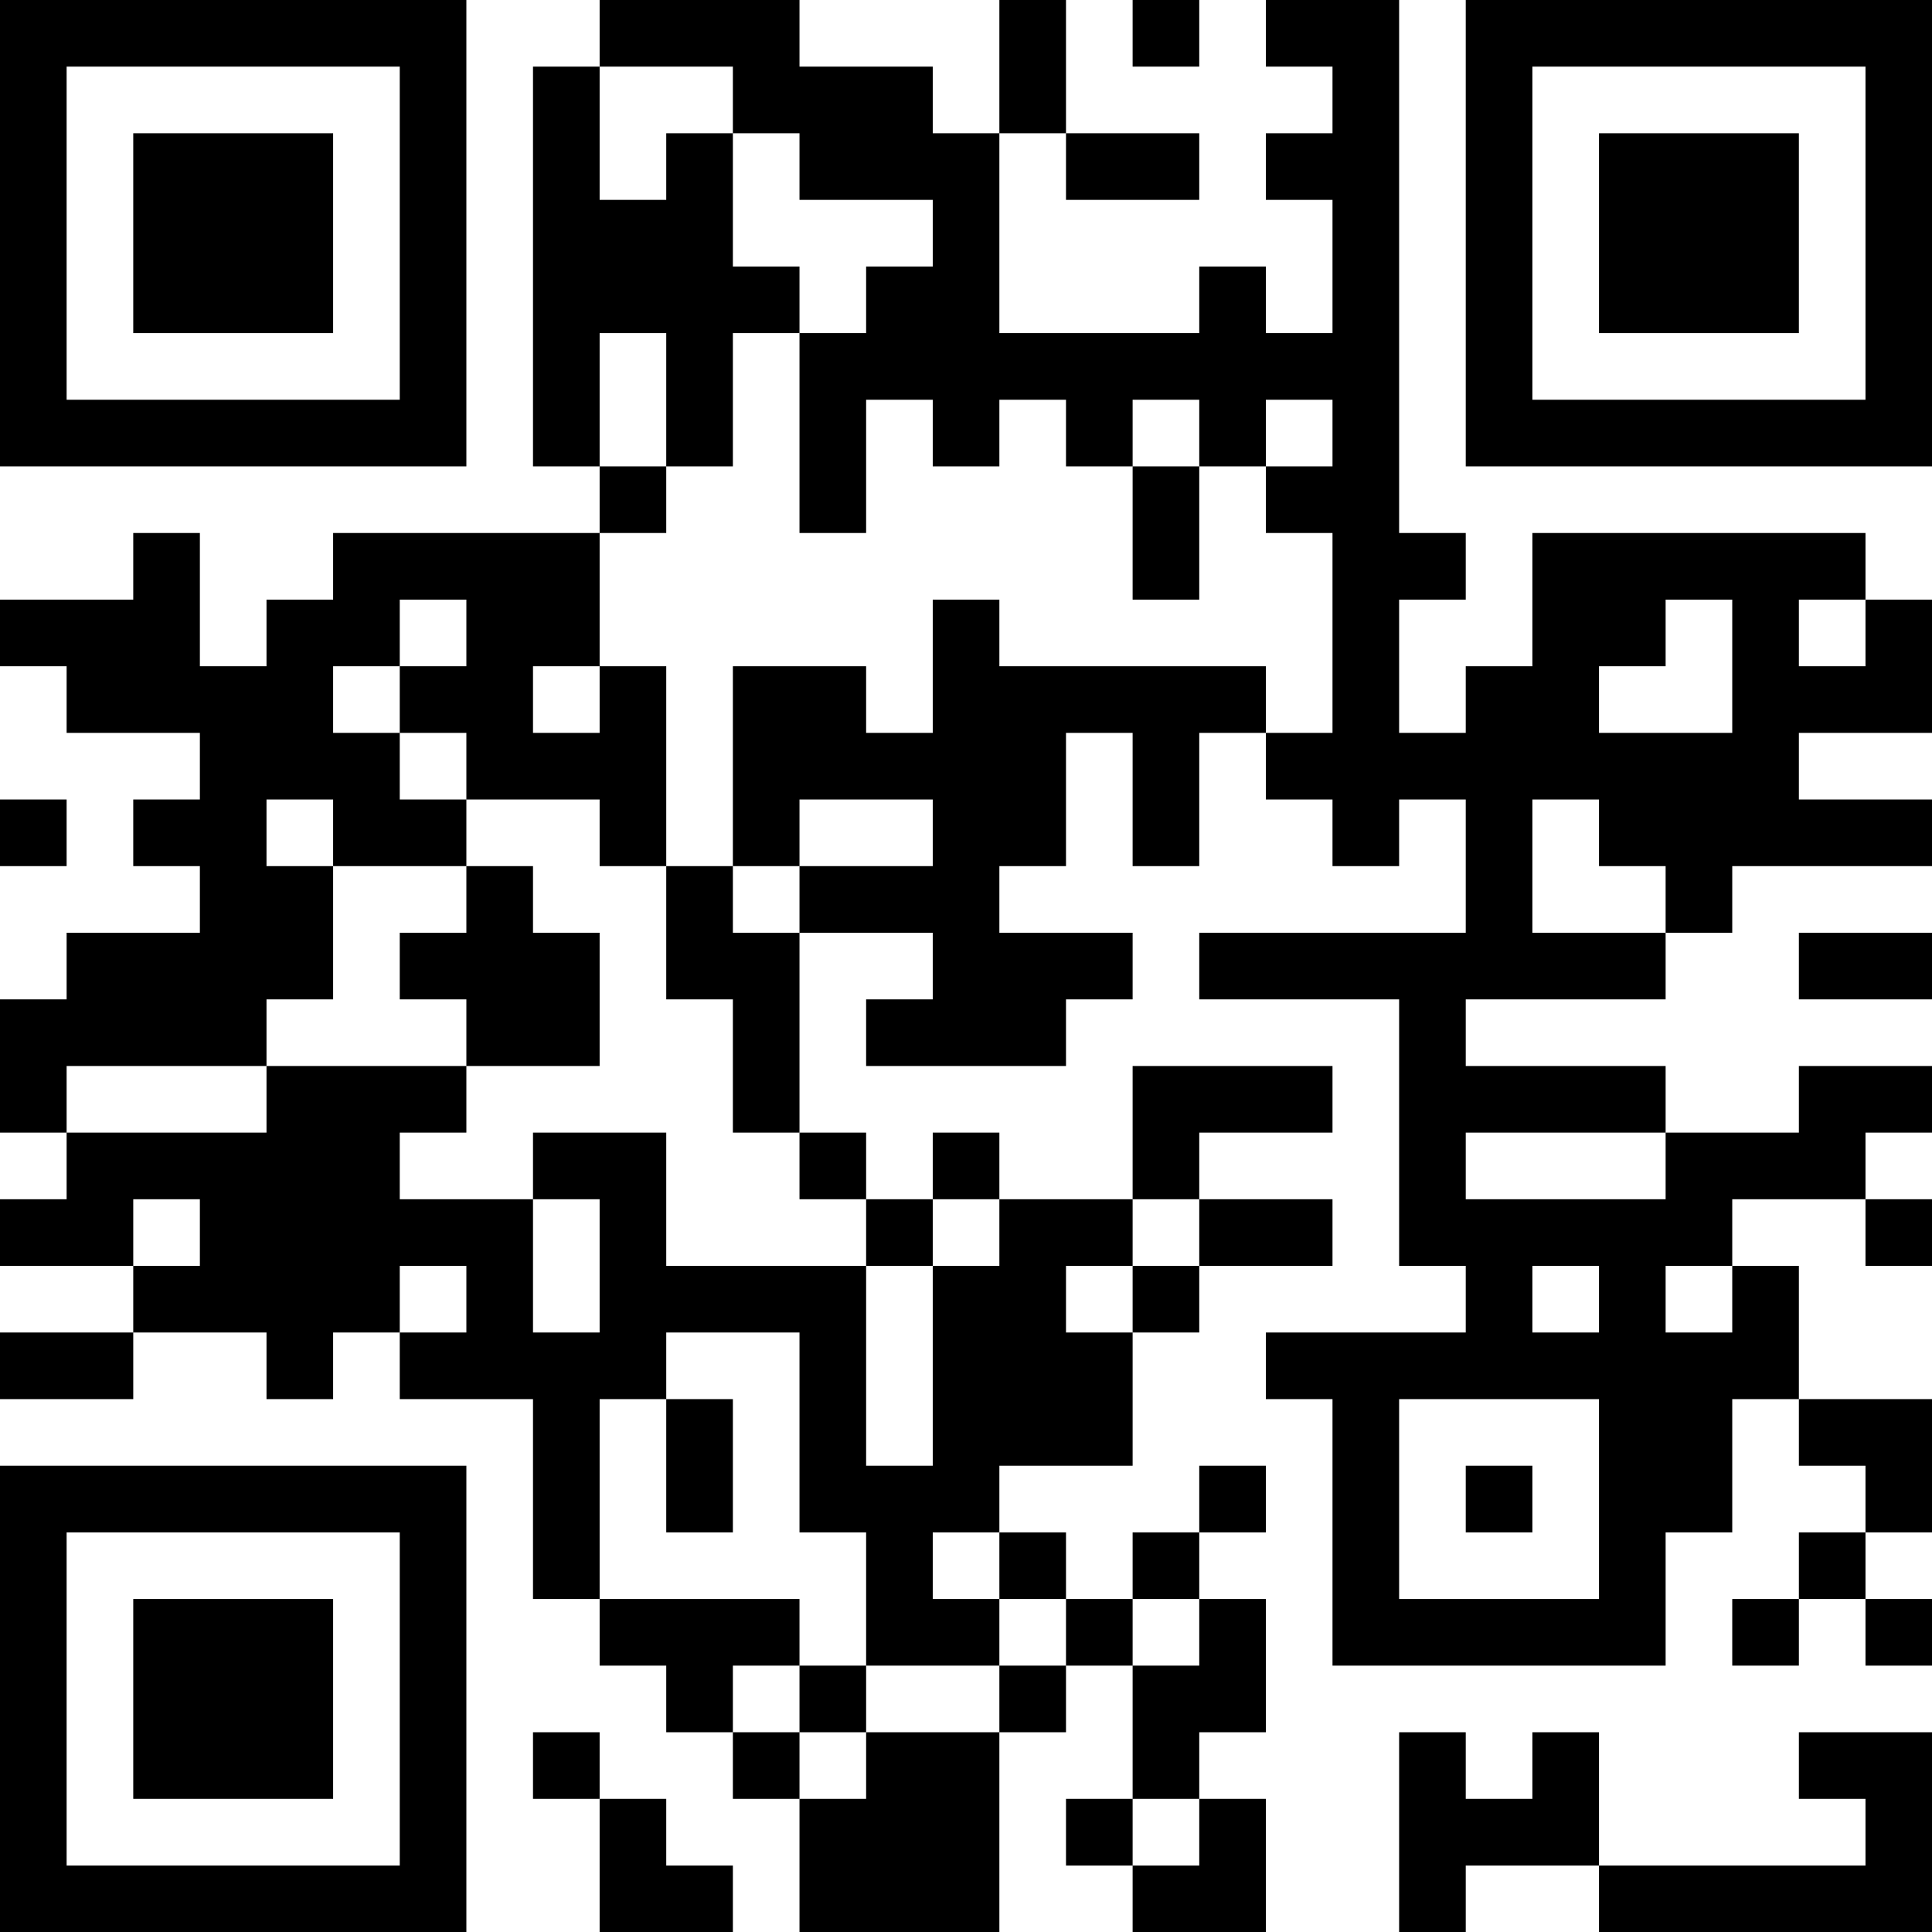 <?xml version="1.0" encoding="UTF-8"?>
<svg xmlns="http://www.w3.org/2000/svg" version="1.1" width="200" height="200" viewBox="0 0 200 200"><rect x="0" y="0" width="200" height="200" fill="#ffffff"/><g transform="scale(6.897)"><g transform="translate(0,0)"><path fill-rule="evenodd" d="M9 0L9 1L8 1L8 7L9 7L9 8L5 8L5 9L4 9L4 10L3 10L3 8L2 8L2 9L0 9L0 10L1 10L1 11L3 11L3 12L2 12L2 13L3 13L3 14L1 14L1 15L0 15L0 17L1 17L1 18L0 18L0 19L2 19L2 20L0 20L0 21L2 21L2 20L4 20L4 21L5 21L5 20L6 20L6 21L8 21L8 24L9 24L9 25L10 25L10 26L11 26L11 27L12 27L12 29L15 29L15 26L16 26L16 25L17 25L17 27L16 27L16 28L17 28L17 29L19 29L19 27L18 27L18 26L19 26L19 24L18 24L18 23L19 23L19 22L18 22L18 23L17 23L17 24L16 24L16 23L15 23L15 22L17 22L17 20L18 20L18 19L20 19L20 18L18 18L18 17L20 17L20 16L17 16L17 18L15 18L15 17L14 17L14 18L13 18L13 17L12 17L12 14L14 14L14 15L13 15L13 16L16 16L16 15L17 15L17 14L15 14L15 13L16 13L16 11L17 11L17 13L18 13L18 11L19 11L19 12L20 12L20 13L21 13L21 12L22 12L22 14L18 14L18 15L21 15L21 19L22 19L22 20L19 20L19 21L20 21L20 25L25 25L25 23L26 23L26 21L27 21L27 22L28 22L28 23L27 23L27 24L26 24L26 25L27 25L27 24L28 24L28 25L29 25L29 24L28 24L28 23L29 23L29 21L27 21L27 19L26 19L26 18L28 18L28 19L29 19L29 18L28 18L28 17L29 17L29 16L27 16L27 17L25 17L25 16L22 16L22 15L25 15L25 14L26 14L26 13L29 13L29 12L27 12L27 11L29 11L29 9L28 9L28 8L23 8L23 10L22 10L22 11L21 11L21 9L22 9L22 8L21 8L21 0L19 0L19 1L20 1L20 2L19 2L19 3L20 3L20 5L19 5L19 4L18 4L18 5L15 5L15 2L16 2L16 3L18 3L18 2L16 2L16 0L15 0L15 2L14 2L14 1L12 1L12 0ZM17 0L17 1L18 1L18 0ZM9 1L9 3L10 3L10 2L11 2L11 4L12 4L12 5L11 5L11 7L10 7L10 5L9 5L9 7L10 7L10 8L9 8L9 10L8 10L8 11L9 11L9 10L10 10L10 13L9 13L9 12L7 12L7 11L6 11L6 10L7 10L7 9L6 9L6 10L5 10L5 11L6 11L6 12L7 12L7 13L5 13L5 12L4 12L4 13L5 13L5 15L4 15L4 16L1 16L1 17L4 17L4 16L7 16L7 17L6 17L6 18L8 18L8 20L9 20L9 18L8 18L8 17L10 17L10 19L13 19L13 22L14 22L14 19L15 19L15 18L14 18L14 19L13 19L13 18L12 18L12 17L11 17L11 15L10 15L10 13L11 13L11 14L12 14L12 13L14 13L14 12L12 12L12 13L11 13L11 10L13 10L13 11L14 11L14 9L15 9L15 10L19 10L19 11L20 11L20 8L19 8L19 7L20 7L20 6L19 6L19 7L18 7L18 6L17 6L17 7L16 7L16 6L15 6L15 7L14 7L14 6L13 6L13 8L12 8L12 5L13 5L13 4L14 4L14 3L12 3L12 2L11 2L11 1ZM17 7L17 9L18 9L18 7ZM25 9L25 10L24 10L24 11L26 11L26 9ZM27 9L27 10L28 10L28 9ZM0 12L0 13L1 13L1 12ZM23 12L23 14L25 14L25 13L24 13L24 12ZM7 13L7 14L6 14L6 15L7 15L7 16L9 16L9 14L8 14L8 13ZM27 14L27 15L29 15L29 14ZM22 17L22 18L25 18L25 17ZM2 18L2 19L3 19L3 18ZM17 18L17 19L16 19L16 20L17 20L17 19L18 19L18 18ZM6 19L6 20L7 20L7 19ZM23 19L23 20L24 20L24 19ZM25 19L25 20L26 20L26 19ZM10 20L10 21L9 21L9 24L12 24L12 25L11 25L11 26L12 26L12 27L13 27L13 26L15 26L15 25L16 25L16 24L15 24L15 23L14 23L14 24L15 24L15 25L13 25L13 23L12 23L12 20ZM10 21L10 23L11 23L11 21ZM21 21L21 24L24 24L24 21ZM22 22L22 23L23 23L23 22ZM17 24L17 25L18 25L18 24ZM12 25L12 26L13 26L13 25ZM8 26L8 27L9 27L9 29L11 29L11 28L10 28L10 27L9 27L9 26ZM21 26L21 29L22 29L22 28L24 28L24 29L29 29L29 26L27 26L27 27L28 27L28 28L24 28L24 26L23 26L23 27L22 27L22 26ZM17 27L17 28L18 28L18 27ZM0 0L0 7L7 7L7 0ZM1 1L1 6L6 6L6 1ZM2 2L2 5L5 5L5 2ZM22 0L22 7L29 7L29 0ZM23 1L23 6L28 6L28 1ZM24 2L24 5L27 5L27 2ZM0 22L0 29L7 29L7 22ZM1 23L1 28L6 28L6 23ZM2 24L2 27L5 27L5 24Z" fill="#000000"/></g></g></svg>
